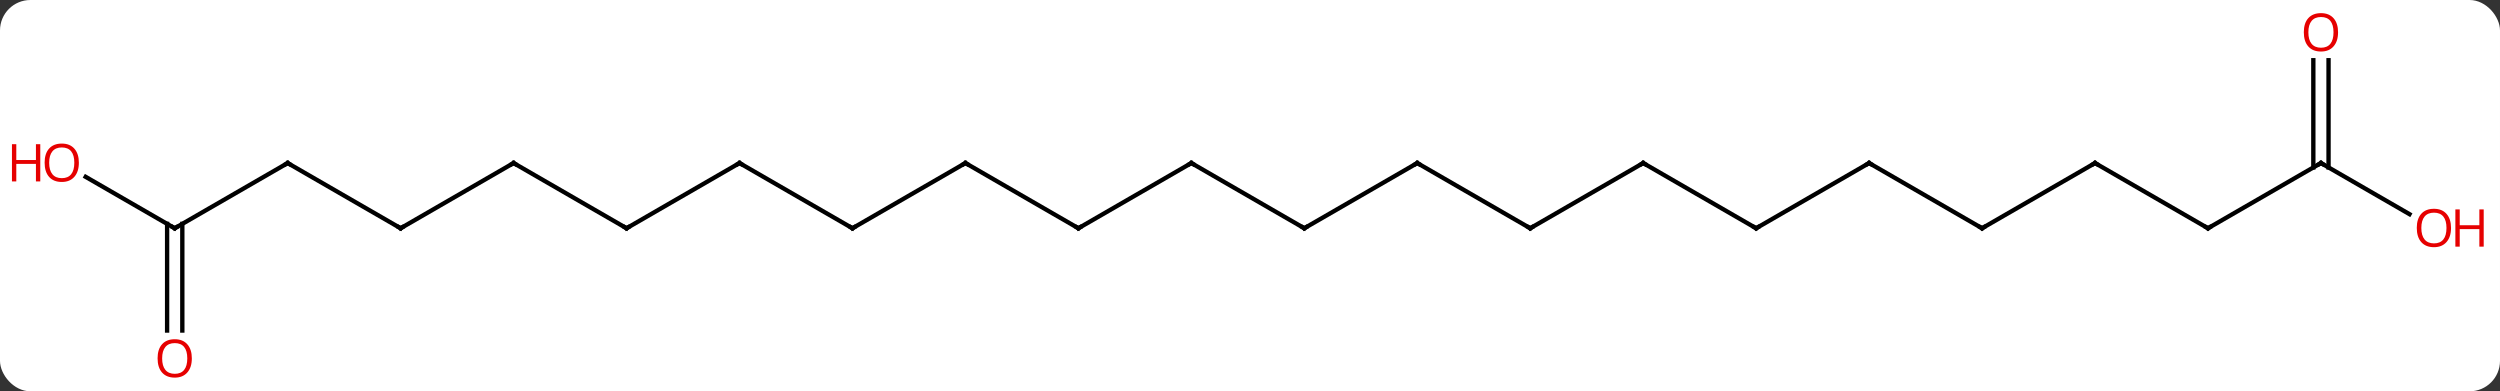 <svg width="575" viewBox="0 0 575 90" style="fill-opacity:1; color-rendering:auto; color-interpolation:auto; text-rendering:auto; stroke:black; stroke-linecap:square; stroke-miterlimit:10; shape-rendering:auto; stroke-opacity:1; fill:black; stroke-dasharray:none; font-weight:normal; stroke-width:1; font-family:'Open Sans'; font-style:normal; stroke-linejoin:miter; font-size:12; stroke-dashoffset:0; image-rendering:auto;" height="90" class="cas-substance-image" xmlns:xlink="http://www.w3.org/1999/xlink" xmlns="http://www.w3.org/2000/svg"><rect x="0" y="0" width="575" height="90" fill="#333333" stroke="none"/><svg class="cas-substance-single-component"><rect y="0" x="0" width="575" stroke="none" ry="7" rx="7" height="90" fill="white" class="cas-substance-group"/><svg y="0" x="0" width="575" viewBox="0 0 575 90" style="fill:black;" height="90" class="cas-substance-single-component-image"><svg><g><g transform="translate(287,45)" style="text-rendering:geometricPrecision; color-rendering:optimizeQuality; color-interpolation:linearRGB; stroke-linecap:butt; image-rendering:optimizeQuality;"><line y2="7.5" y1="-7.5" x2="220.836" x1="194.856" style="fill:none;"/><line y2="7.5" y1="-7.5" x2="168.876" x1="194.856" style="fill:none;"/><line y2="-7.5" y1="7.5" x2="246.816" x1="220.836" style="fill:none;"/><line y2="-7.5" y1="7.5" x2="142.893" x1="168.876" style="fill:none;"/><line y2="4.259" y1="-7.5" x2="267.185" x1="246.816" style="fill:none;"/><line y2="-31.148" y1="-6.49" x2="248.566" x1="248.566" style="fill:none;"/><line y2="-31.148" y1="-6.49" x2="245.066" x1="245.066" style="fill:none;"/><line y2="7.5" y1="-7.5" x2="116.913" x1="142.893" style="fill:none;"/><line y2="-7.5" y1="7.5" x2="90.933" x1="116.913" style="fill:none;"/><line y2="7.5" y1="-7.5" x2="64.953" x1="90.933" style="fill:none;"/><line y2="-7.5" y1="7.5" x2="38.97" x1="64.953" style="fill:none;"/><line y2="7.5" y1="-7.5" x2="12.99" x1="38.97" style="fill:none;"/><line y2="-7.5" y1="7.5" x2="-12.99" x1="12.99" style="fill:none;"/><line y2="7.5" y1="-7.5" x2="-38.97" x1="-12.99" style="fill:none;"/><line y2="-7.5" y1="7.5" x2="-64.953" x1="-38.97" style="fill:none;"/><line y2="7.5" y1="-7.5" x2="-90.933" x1="-64.953" style="fill:none;"/><line y2="-7.5" y1="7.5" x2="-116.913" x1="-90.933" style="fill:none;"/><line y2="7.5" y1="-7.5" x2="-142.893" x1="-116.913" style="fill:none;"/><line y2="-7.5" y1="7.5" x2="-168.876" x1="-142.893" style="fill:none;"/><line y2="7.5" y1="-7.5" x2="-194.856" x1="-168.876" style="fill:none;"/><line y2="-7.5" y1="7.5" x2="-220.836" x1="-194.856" style="fill:none;"/><line y2="7.5" y1="-7.5" x2="-246.816" x1="-220.836" style="fill:none;"/><line y2="-4.322" y1="7.5" x2="-267.293" x1="-246.816" style="fill:none;"/><line y2="31.023" y1="6.49" x2="-248.566" x1="-248.566" style="fill:none;"/><line y2="31.023" y1="6.49" x2="-245.066" x1="-245.066" style="fill:none;"/><path style="fill:none; stroke-miterlimit:5;" d="M195.289 -7.25 L194.856 -7.5 L194.423 -7.25"/><path style="fill:none; stroke-miterlimit:5;" d="M220.403 7.25 L220.836 7.5 L221.269 7.25"/><path style="fill:none; stroke-miterlimit:5;" d="M169.309 7.25 L168.876 7.5 L168.443 7.25"/><path style="fill:none; stroke-miterlimit:5;" d="M246.383 -7.25 L246.816 -7.5 L247.249 -7.25"/><path style="fill:none; stroke-miterlimit:5;" d="M143.326 -7.25 L142.893 -7.5 L142.46 -7.25"/></g><g transform="translate(287,45)" style="stroke-linecap:butt; fill:rgb(230,0,0); text-rendering:geometricPrecision; color-rendering:optimizeQuality; image-rendering:optimizeQuality; font-family:'Open Sans'; stroke:rgb(230,0,0); color-interpolation:linearRGB; stroke-miterlimit:5;"><path style="stroke:none;" d="M276.736 7.43 Q276.736 9.492 275.697 10.672 Q274.658 11.852 272.815 11.852 Q270.924 11.852 269.893 10.688 Q268.861 9.523 268.861 7.414 Q268.861 5.32 269.893 4.172 Q270.924 3.023 272.815 3.023 Q274.674 3.023 275.705 4.195 Q276.736 5.367 276.736 7.43 ZM269.908 7.43 Q269.908 9.164 270.651 10.07 Q271.393 10.977 272.815 10.977 Q274.236 10.977 274.963 10.078 Q275.69 9.18 275.69 7.43 Q275.69 5.695 274.963 4.805 Q274.236 3.914 272.815 3.914 Q271.393 3.914 270.651 4.812 Q269.908 5.711 269.908 7.43 Z"/><path style="stroke:none;" d="M284.252 11.727 L283.252 11.727 L283.252 7.695 L278.736 7.695 L278.736 11.727 L277.736 11.727 L277.736 3.164 L278.736 3.164 L278.736 6.805 L283.252 6.805 L283.252 3.164 L284.252 3.164 L284.252 11.727 Z"/><path style="stroke:none;" d="M250.754 -37.57 Q250.754 -35.508 249.714 -34.328 Q248.675 -33.148 246.832 -33.148 Q244.941 -33.148 243.91 -34.312 Q242.879 -35.477 242.879 -37.586 Q242.879 -39.68 243.91 -40.828 Q244.941 -41.977 246.832 -41.977 Q248.691 -41.977 249.722 -40.805 Q250.754 -39.633 250.754 -37.57 ZM243.925 -37.57 Q243.925 -35.836 244.667 -34.93 Q245.41 -34.023 246.832 -34.023 Q248.254 -34.023 248.98 -34.922 Q249.707 -35.82 249.707 -37.57 Q249.707 -39.305 248.98 -40.195 Q248.254 -41.086 246.832 -41.086 Q245.41 -41.086 244.667 -40.188 Q243.925 -39.289 243.925 -37.57 Z"/><path style="fill:none; stroke:black;" d="M117.346 7.25 L116.913 7.5 L116.48 7.25"/><path style="fill:none; stroke:black;" d="M91.366 -7.25 L90.933 -7.5 L90.5 -7.25"/><path style="fill:none; stroke:black;" d="M65.386 7.25 L64.953 7.5 L64.52 7.25"/><path style="fill:none; stroke:black;" d="M39.403 -7.25 L38.97 -7.5 L38.537 -7.25"/><path style="fill:none; stroke:black;" d="M13.423 7.25 L12.99 7.5 L12.557 7.25"/><path style="fill:none; stroke:black;" d="M-12.557 -7.25 L-12.99 -7.5 L-13.423 -7.25"/><path style="fill:none; stroke:black;" d="M-38.537 7.25 L-38.97 7.5 L-39.403 7.25"/><path style="fill:none; stroke:black;" d="M-64.52 -7.25 L-64.953 -7.5 L-65.386 -7.25"/><path style="fill:none; stroke:black;" d="M-90.5 7.25 L-90.933 7.5 L-91.366 7.25"/><path style="fill:none; stroke:black;" d="M-116.48 -7.25 L-116.913 -7.5 L-117.346 -7.25"/><path style="fill:none; stroke:black;" d="M-142.46 7.25 L-142.893 7.5 L-143.326 7.25"/><path style="fill:none; stroke:black;" d="M-168.443 -7.25 L-168.876 -7.5 L-169.309 -7.25"/><path style="fill:none; stroke:black;" d="M-194.423 7.25 L-194.856 7.5 L-195.289 7.25"/><path style="fill:none; stroke:black;" d="M-220.403 -7.25 L-220.836 -7.5 L-221.269 -7.25"/><path style="fill:none; stroke:black;" d="M-246.383 7.25 L-246.816 7.5 L-247.249 7.25"/><path style="stroke:none;" d="M-268.861 -7.57 Q-268.861 -5.508 -269.901 -4.328 Q-270.94 -3.148 -272.783 -3.148 Q-274.674 -3.148 -275.705 -4.312 Q-276.736 -5.477 -276.736 -7.586 Q-276.736 -9.68 -275.705 -10.828 Q-274.674 -11.977 -272.783 -11.977 Q-270.924 -11.977 -269.893 -10.805 Q-268.861 -9.633 -268.861 -7.57 ZM-275.69 -7.57 Q-275.69 -5.836 -274.947 -4.93 Q-274.205 -4.023 -272.783 -4.023 Q-271.361 -4.023 -270.635 -4.922 Q-269.908 -5.82 -269.908 -7.57 Q-269.908 -9.305 -270.635 -10.195 Q-271.361 -11.086 -272.783 -11.086 Q-274.205 -11.086 -274.947 -10.188 Q-275.69 -9.289 -275.69 -7.57 Z"/><path style="stroke:none;" d="M-277.736 -3.273 L-278.736 -3.273 L-278.736 -7.305 L-283.252 -7.305 L-283.252 -3.273 L-284.252 -3.273 L-284.252 -11.836 L-283.252 -11.836 L-283.252 -8.195 L-278.736 -8.195 L-278.736 -11.836 L-277.736 -11.836 L-277.736 -3.273 Z"/><path style="stroke:none;" d="M-242.879 37.43 Q-242.879 39.492 -243.917 40.672 Q-244.957 41.852 -246.8 41.852 Q-248.691 41.852 -249.722 40.688 Q-250.754 39.523 -250.754 37.414 Q-250.754 35.32 -249.722 34.172 Q-248.691 33.023 -246.8 33.023 Q-244.941 33.023 -243.91 34.195 Q-242.879 35.367 -242.879 37.43 ZM-249.707 37.43 Q-249.707 39.164 -248.964 40.07 Q-248.222 40.977 -246.8 40.977 Q-245.379 40.977 -244.652 40.078 Q-243.925 39.18 -243.925 37.43 Q-243.925 35.695 -244.652 34.805 Q-245.379 33.914 -246.8 33.914 Q-248.222 33.914 -248.964 34.812 Q-249.707 35.711 -249.707 37.43 Z"/></g></g></svg></svg></svg></svg>